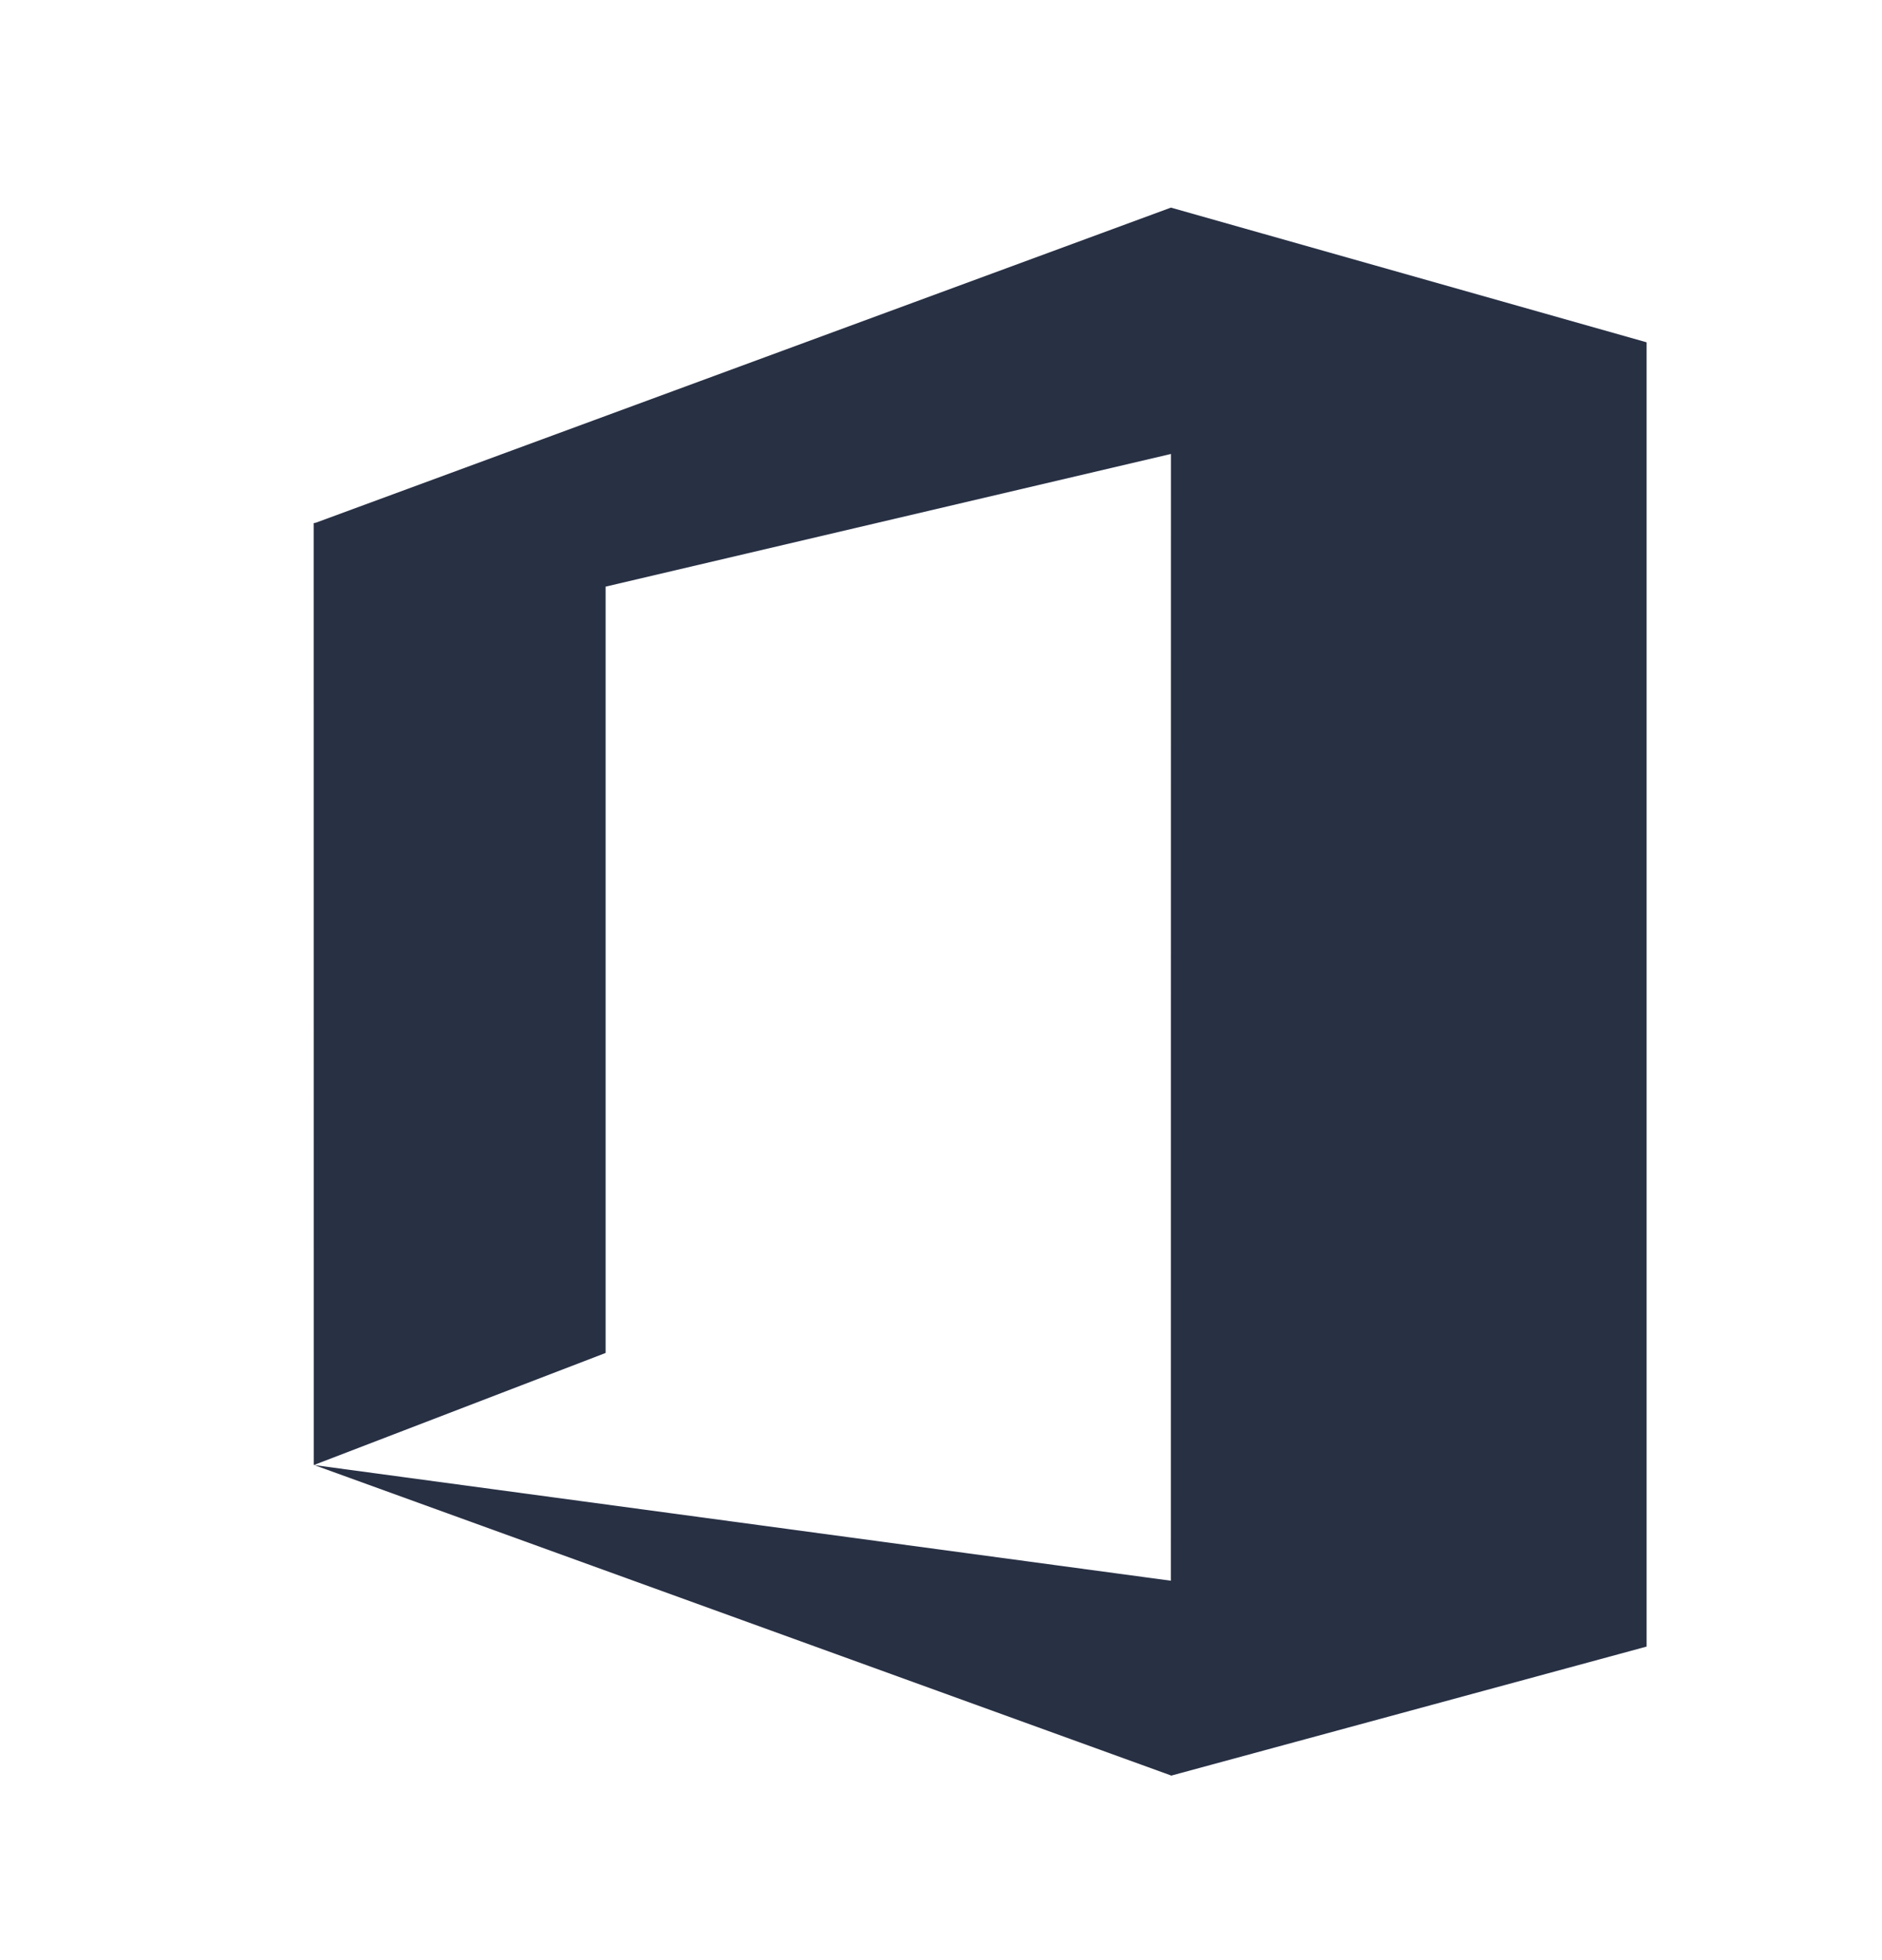 <svg width="24" height="25" viewBox="0 0 24 25" fill="none" xmlns="http://www.w3.org/2000/svg">
<path d="M21 20.982L20.998 20.981V4.366L14.932 2.648L4.027 6.667L4 6.672L4.001 18.686L7.723 17.256V7.482L14.932 5.79L14.931 20.161L4.007 18.686L14.931 22.644V22.648L20.998 21.001V20.982L21 20.982Z" fill="#283044"/>
</svg>
